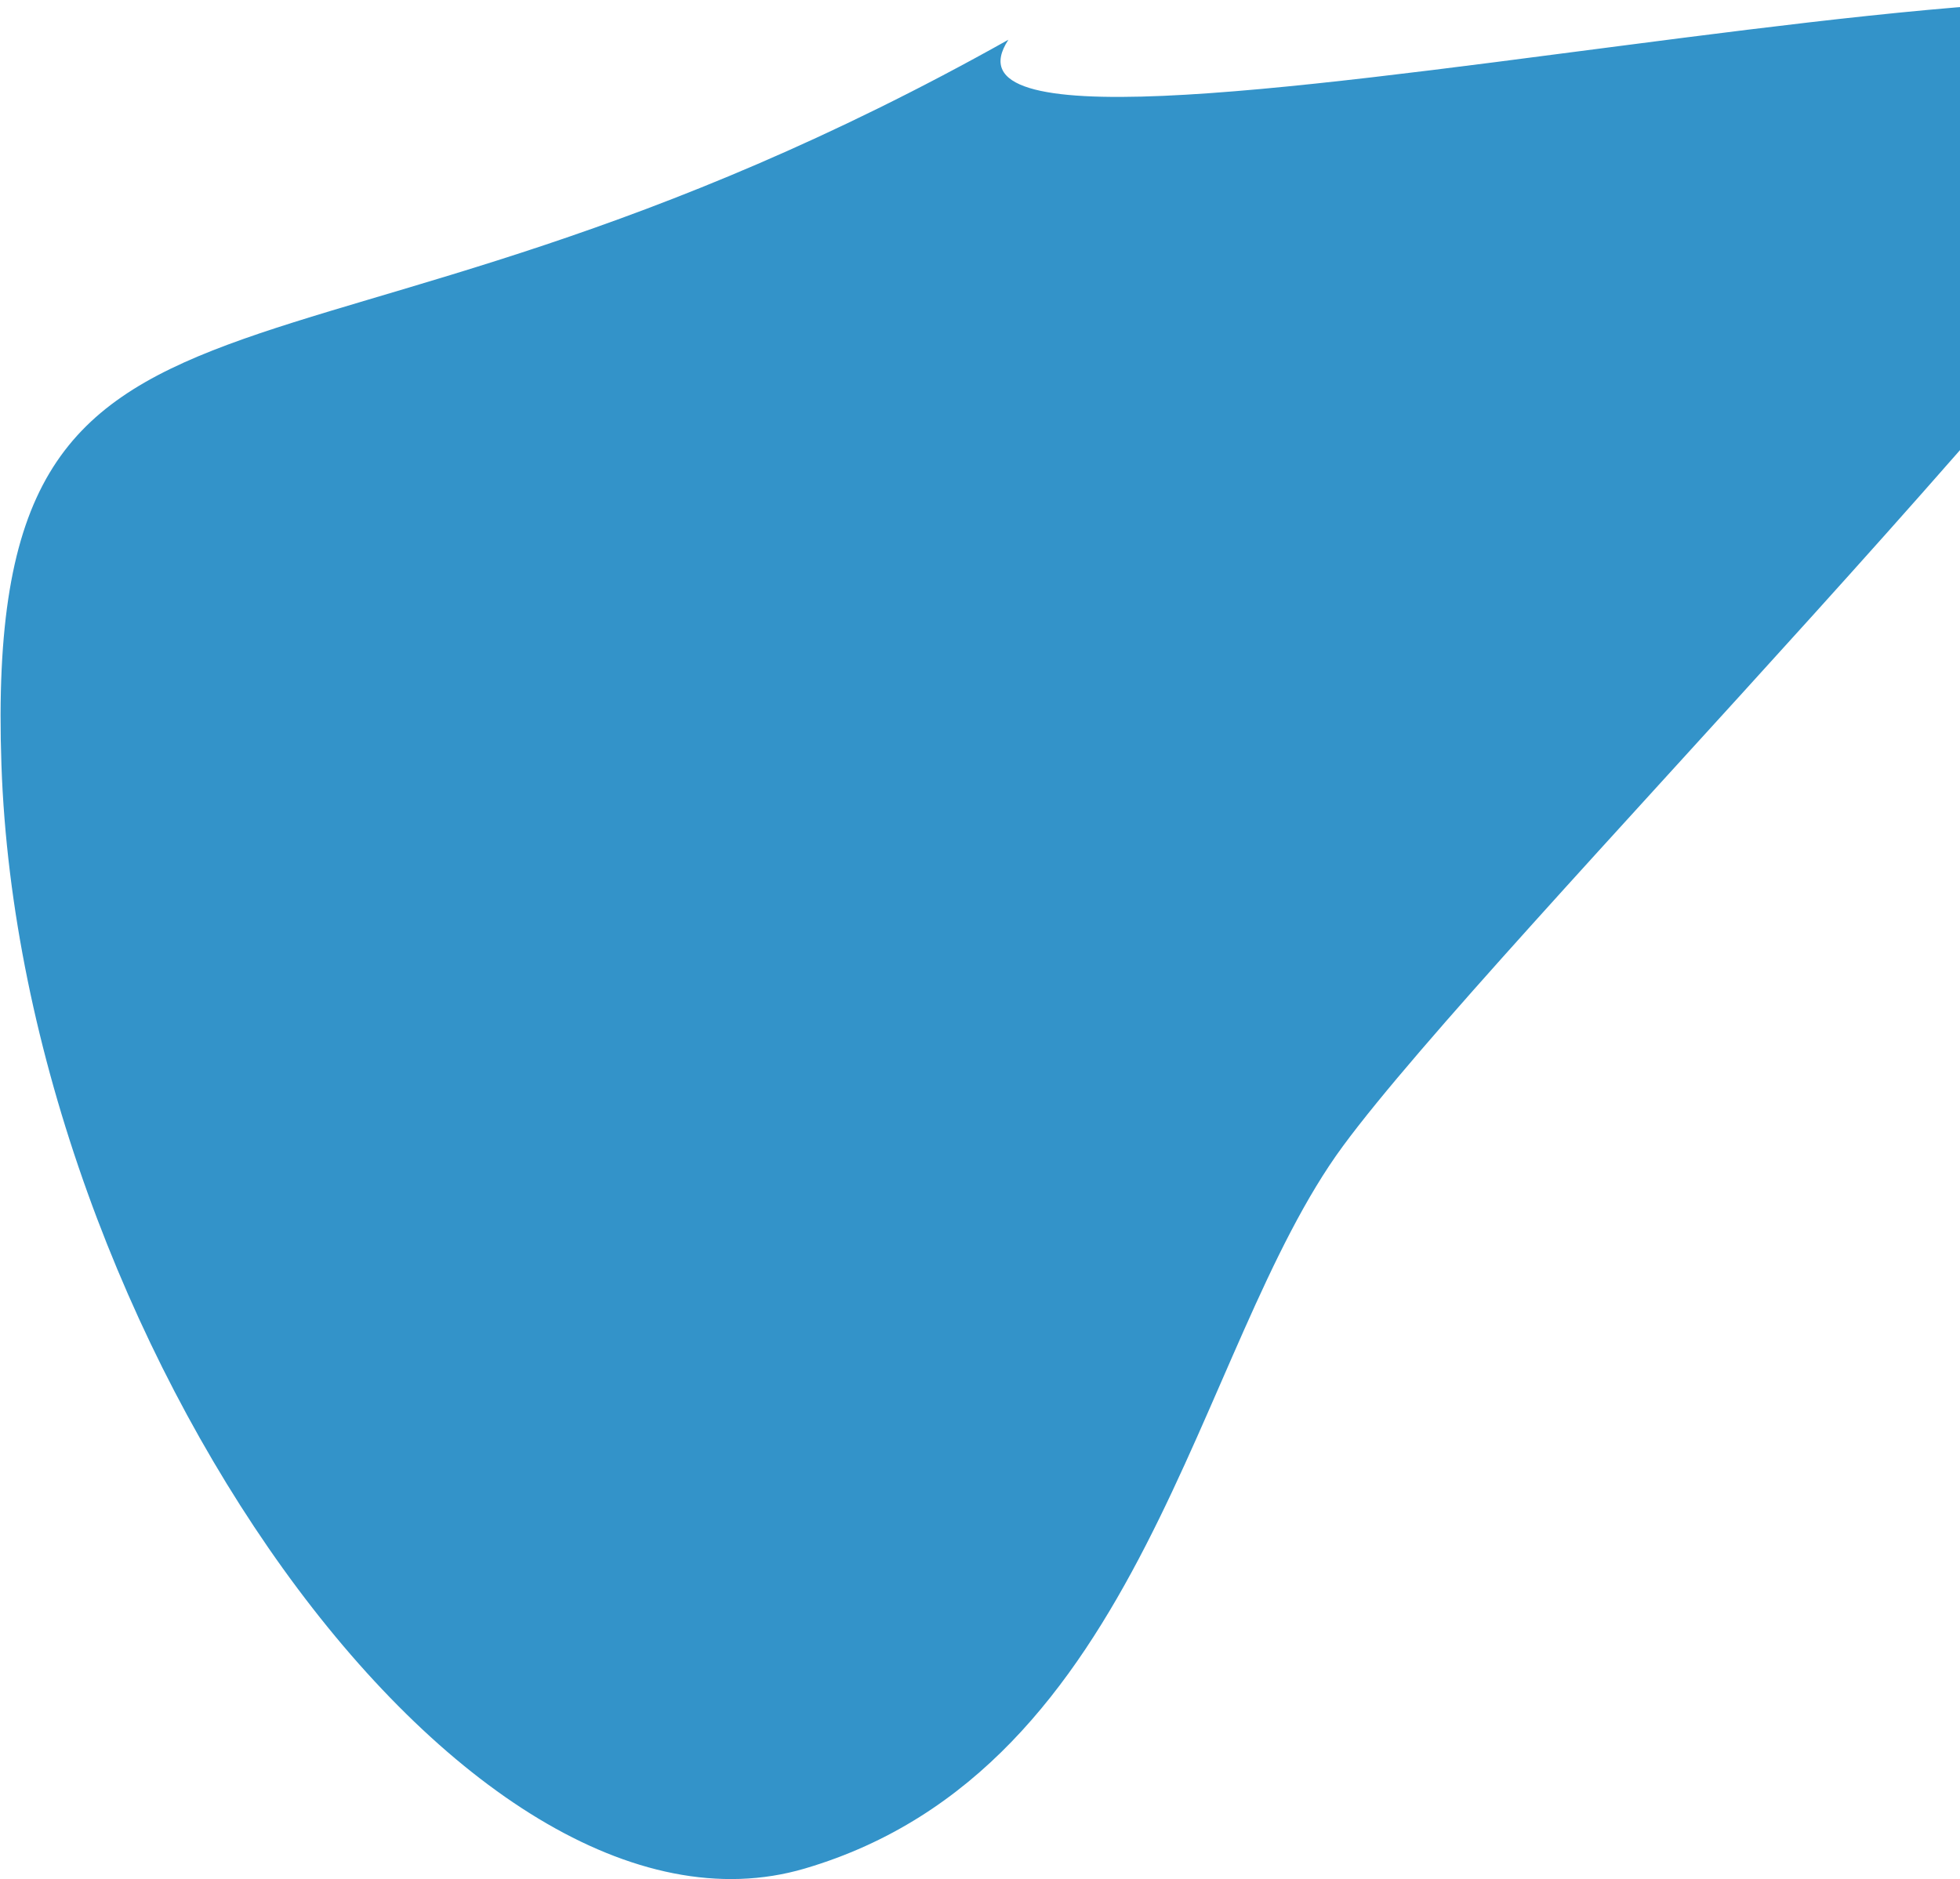 <svg width="778" height="746" viewBox="0 0 778 746" fill="none" xmlns="http://www.w3.org/2000/svg">
<path d="M319.492 741.779C184.481 781.574 8.409 530.586 0.566 303.588C-7.08 82.3 114.663 176.063 400.28 15.766C349.465 93.094 934.666 -59.045 893.433 27.819C852.201 114.684 591.99 374.887 533.025 455.047C474.059 535.206 454.504 701.984 319.492 741.779Z" fill="#1D88C3" fill-opacity="0.9"/>
</svg>
